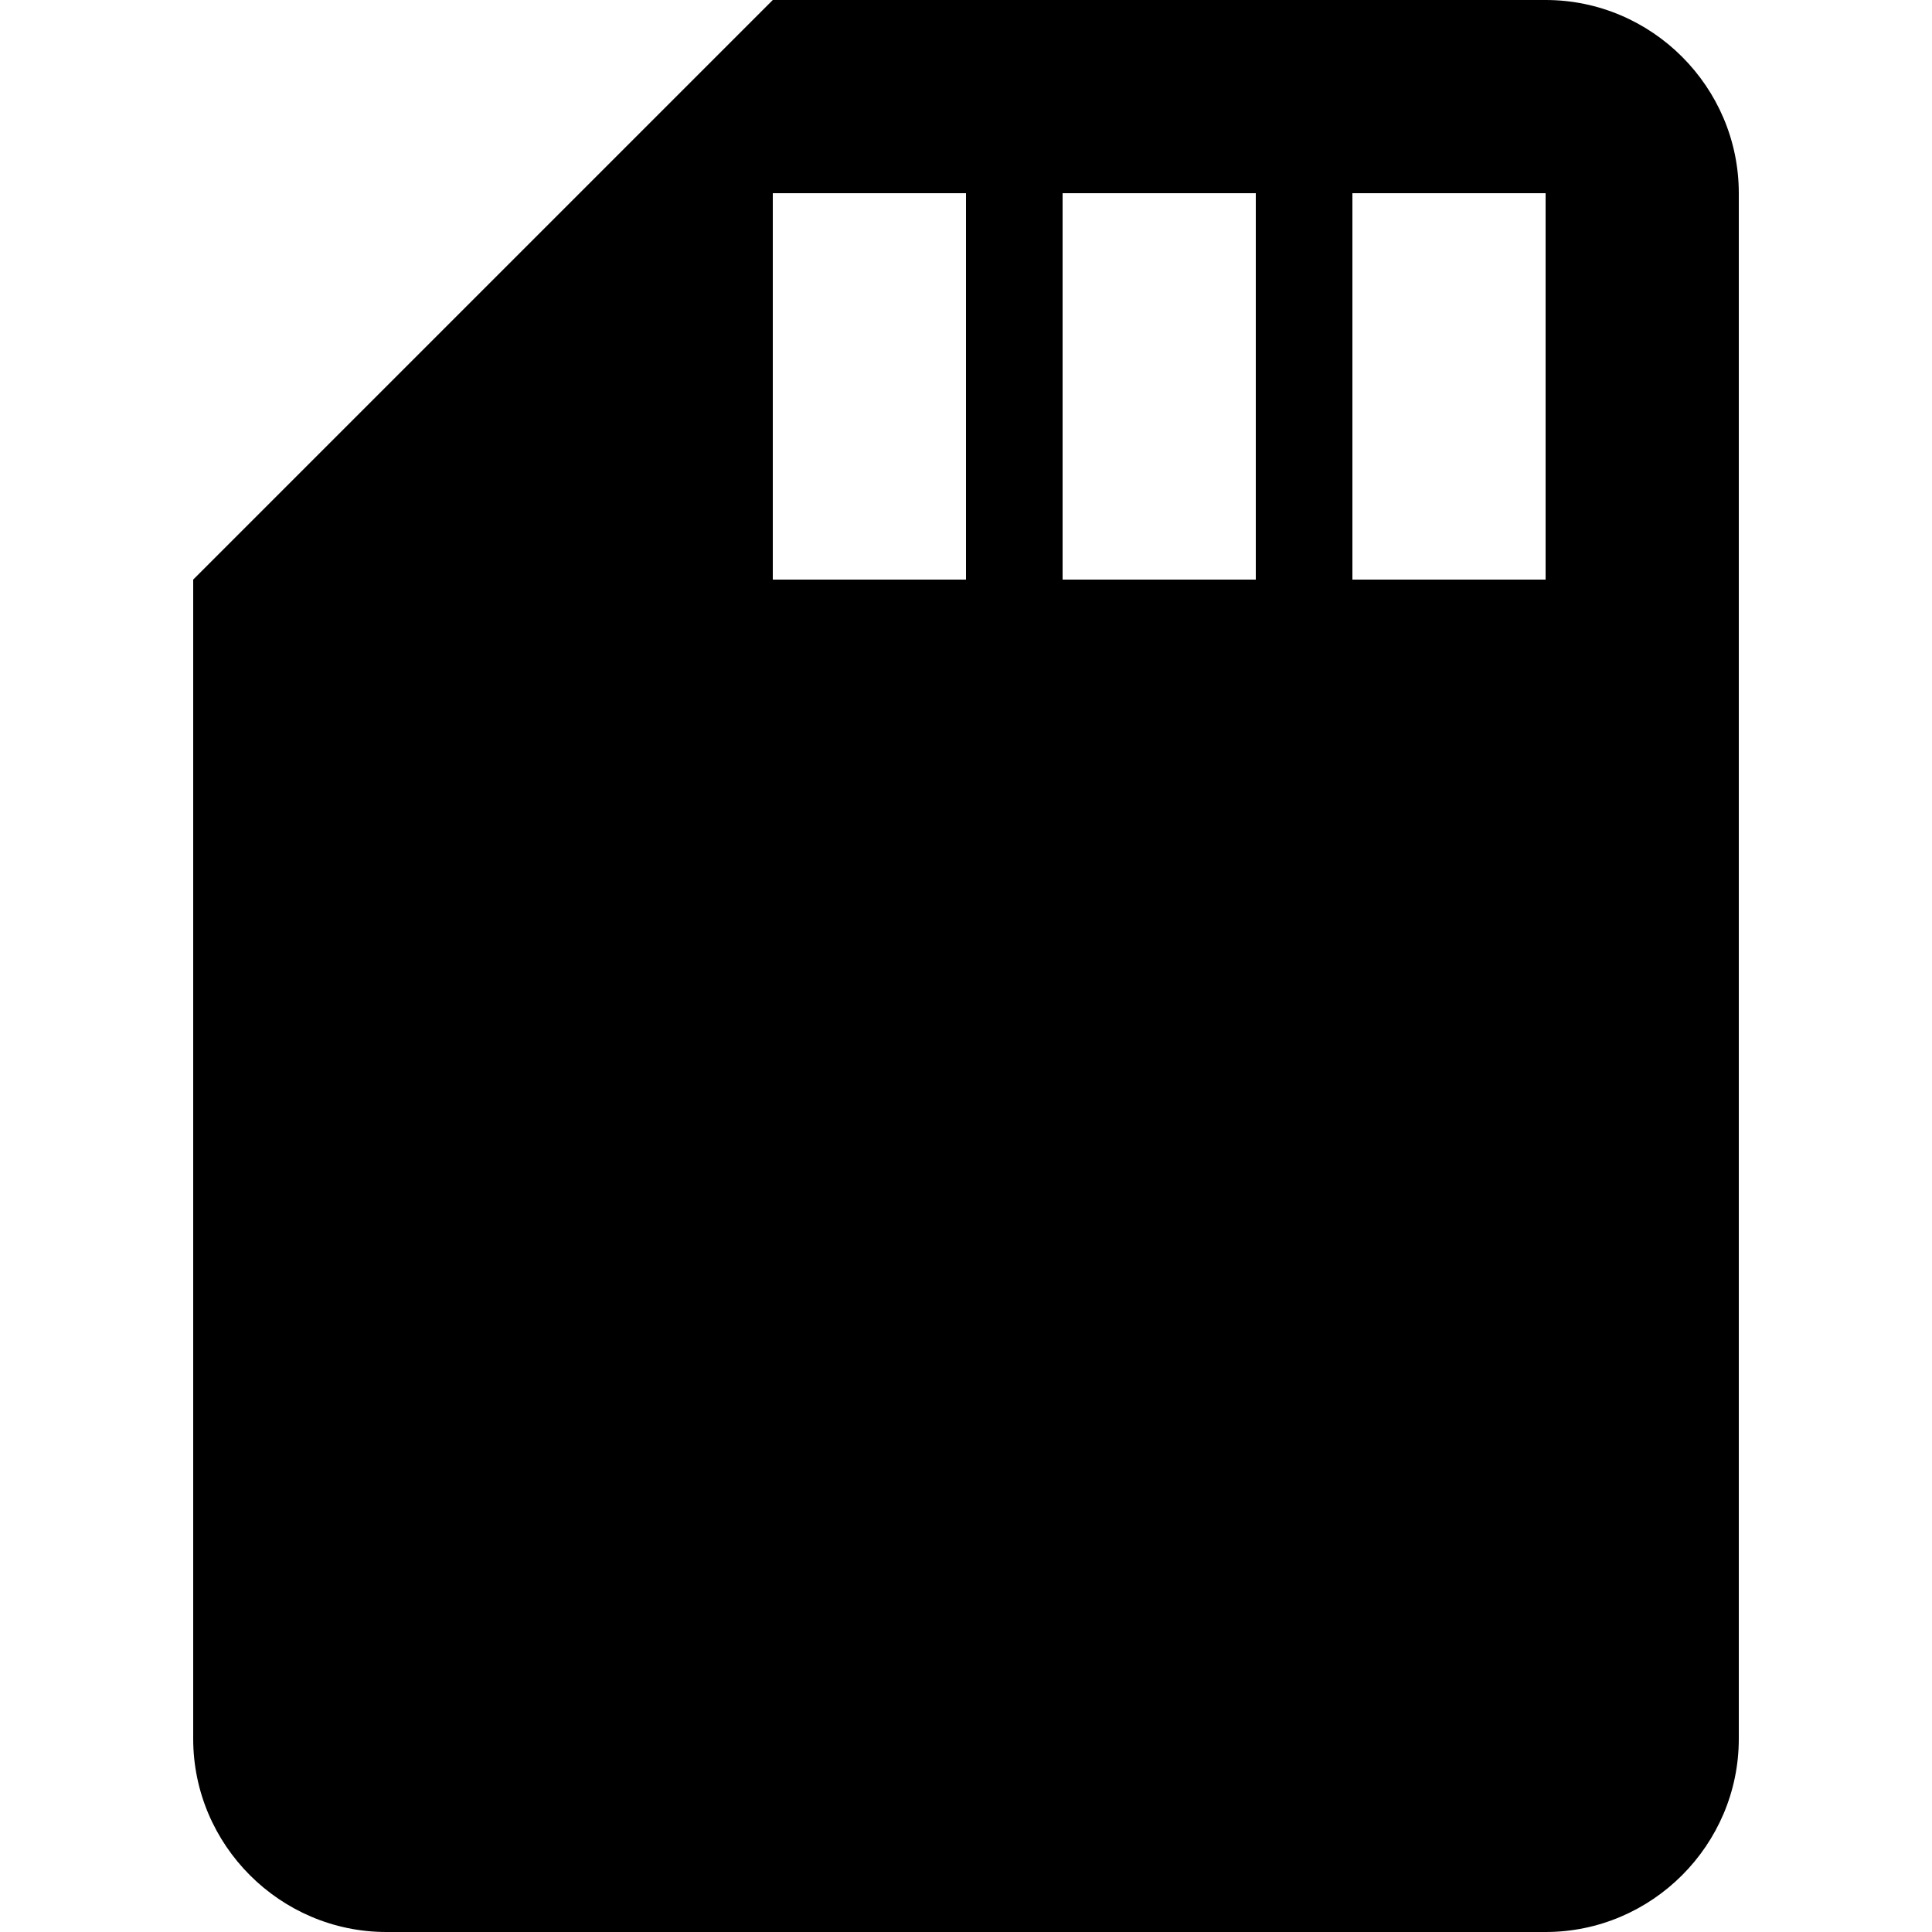 <svg viewBox="0 0 1024 1024" version="1.1" xmlns="http://www.w3.org/2000/svg">
  <g class="fore">
    <path d="M819.2 0H409.6L102.4 307.2v614.4c0 56.32 46.08 102.4 102.4 102.4h614.4c56.32 0 102.4-46.08 102.4-102.4V102.4c0-56.32-46.08-102.4-102.4-102.4zM512 307.2h-102.4V102.4h102.4v204.8z m153.6 0h-102.4V102.4h102.4v204.8z m153.6 0h-102.4V102.4h102.4v204.8z"></path>
  </g>
</svg>